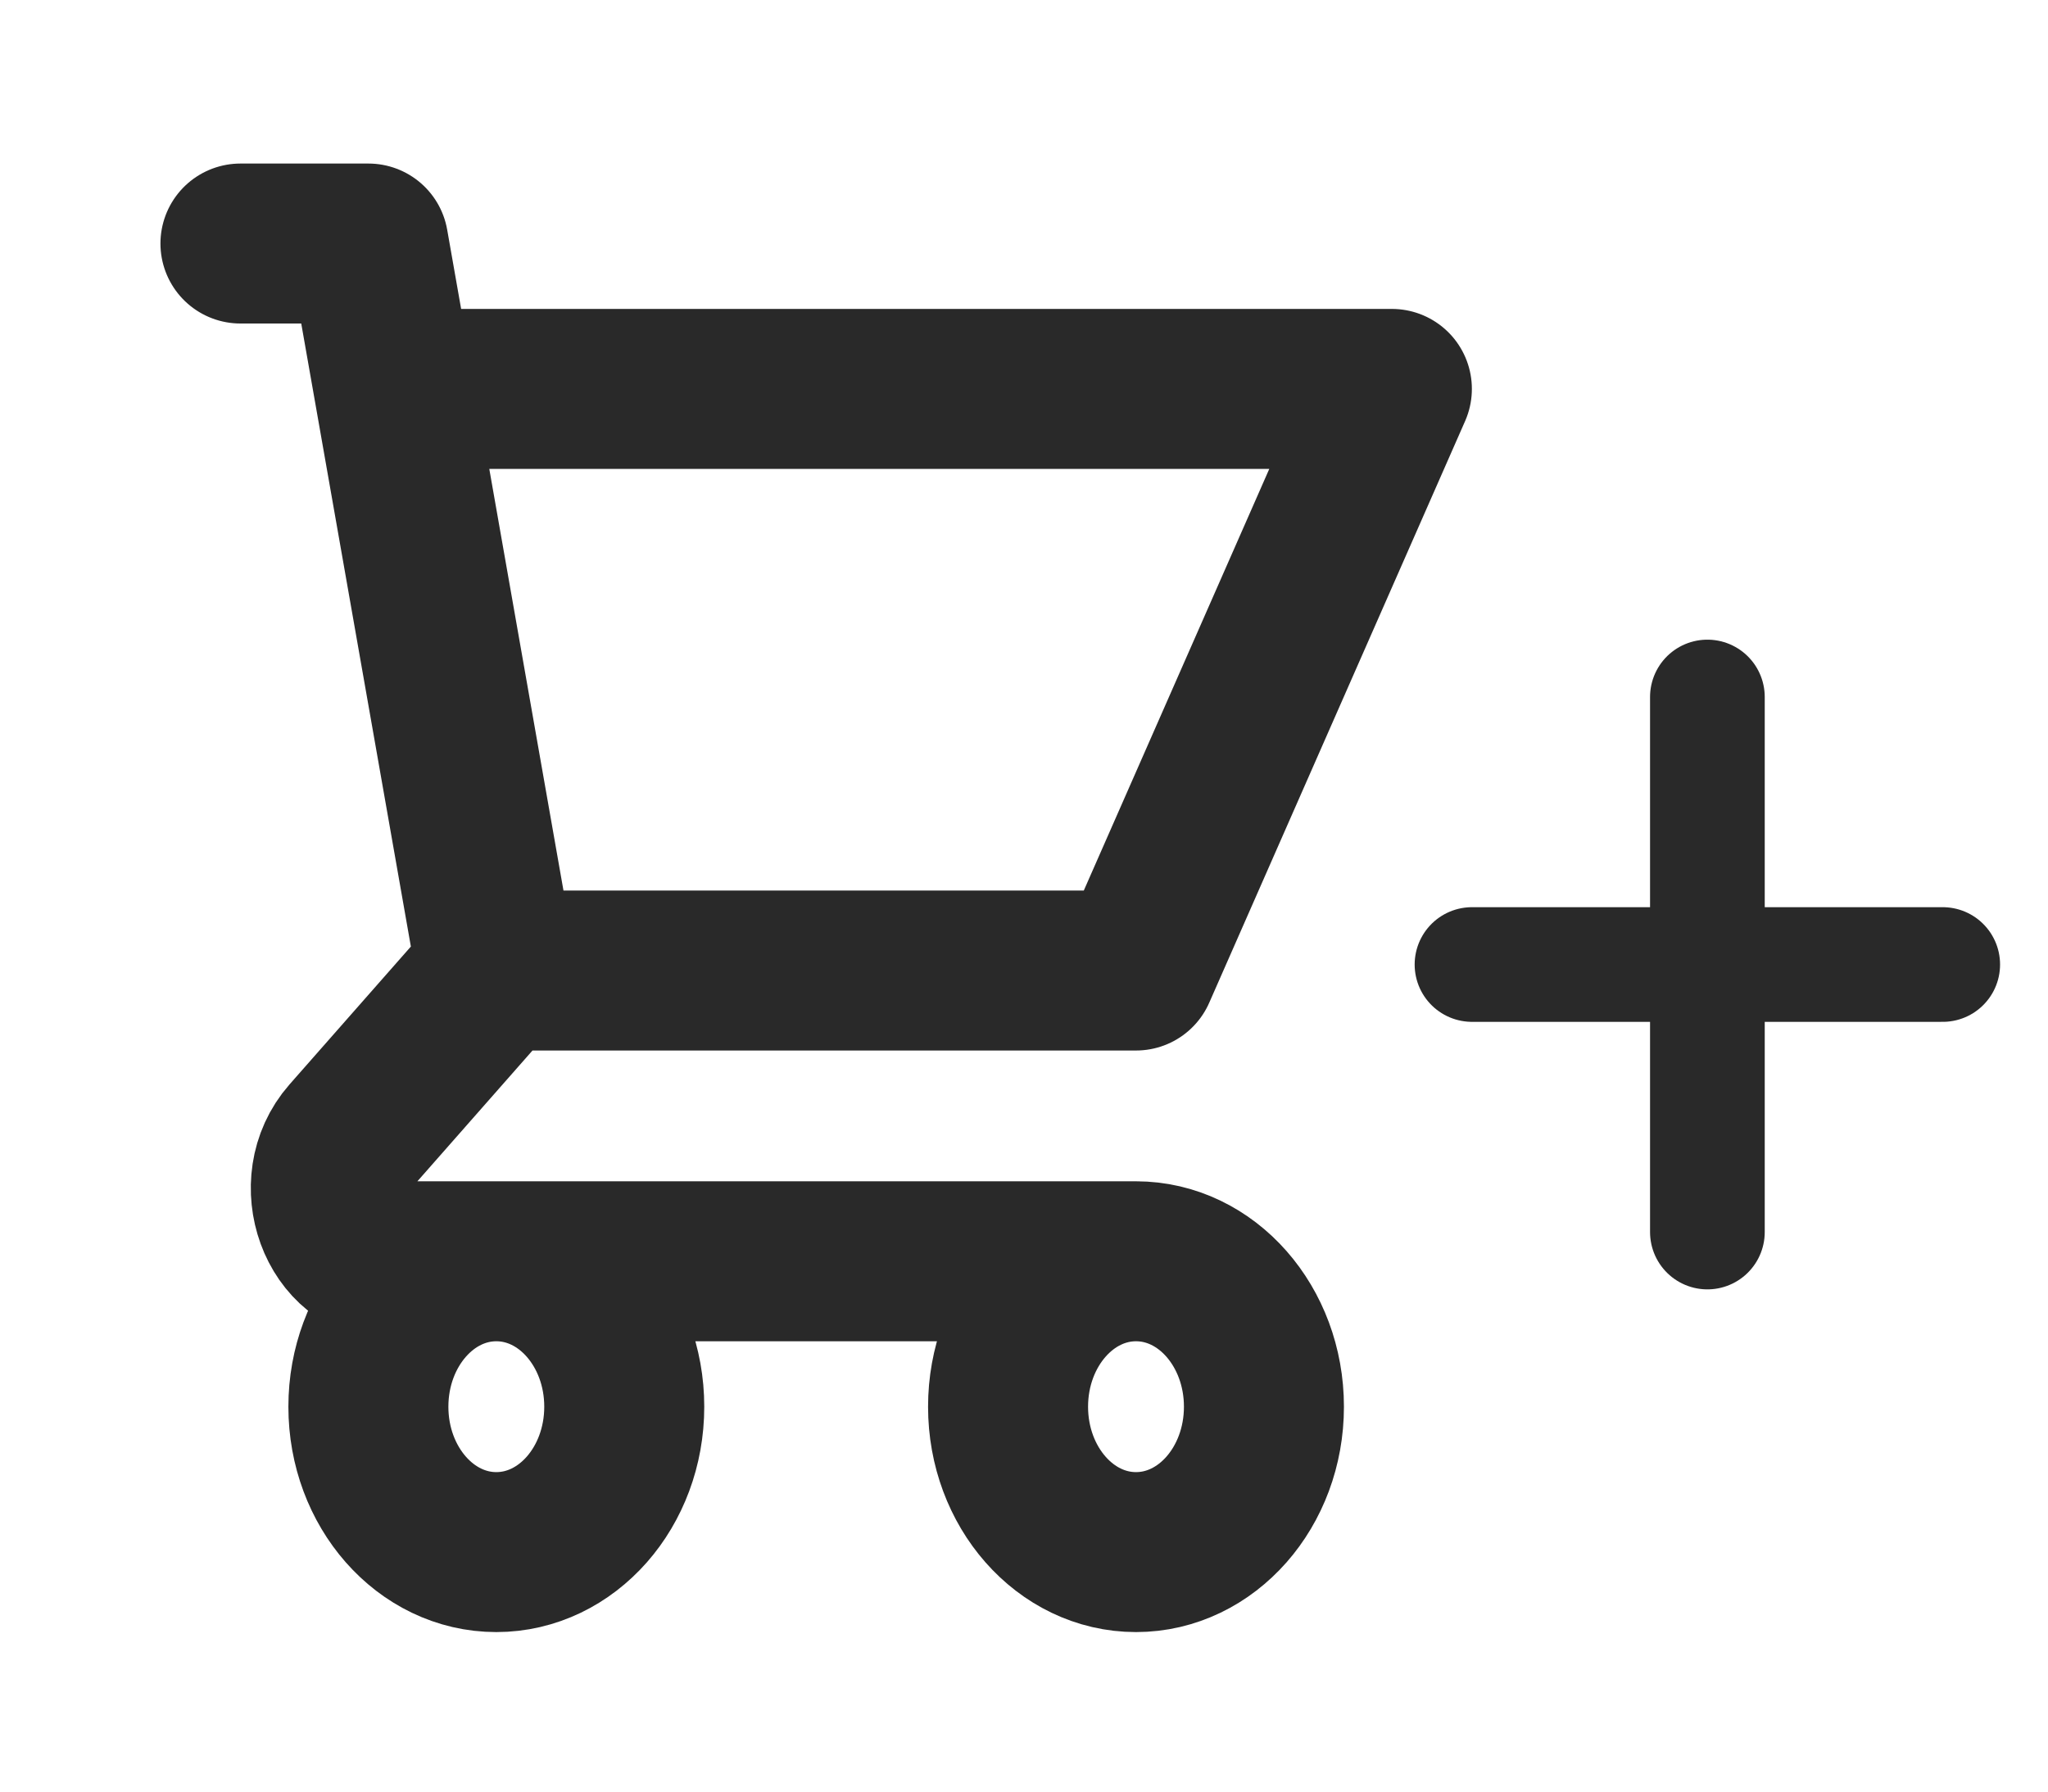 <svg width="32" height="28" viewBox="0 0 32 28" fill="none" xmlns="http://www.w3.org/2000/svg">
<path d="M3.757 3.806H5.756L6.156 6.078M7.755 15.168H17.75L21.748 6.078H6.156M7.755 15.168L6.156 6.078M7.755 15.168L5.463 17.773C4.834 18.488 5.28 19.712 6.17 19.712H17.75M17.75 19.712C16.646 19.712 15.751 20.73 15.751 21.985C15.751 23.24 16.646 24.257 17.75 24.257C18.854 24.257 19.749 23.24 19.749 21.985C19.749 20.73 18.854 19.712 17.75 19.712ZM9.754 21.985C9.754 23.24 8.859 24.257 7.755 24.257C6.651 24.257 5.756 23.24 5.756 21.985C5.756 20.73 6.651 19.712 7.755 19.712C8.859 19.712 9.754 20.73 9.754 21.985Z" stroke="#292929" stroke-width="2.5" stroke-linecap="round" stroke-linejoin="round"/>
<path d="M26.678 10.893V19.255" stroke="#292929" stroke-width="1.792" stroke-linecap="round"/>
<path d="M23 15.074H30.355" stroke="#292929" stroke-width="1.792" stroke-linecap="round"/>
</svg>
